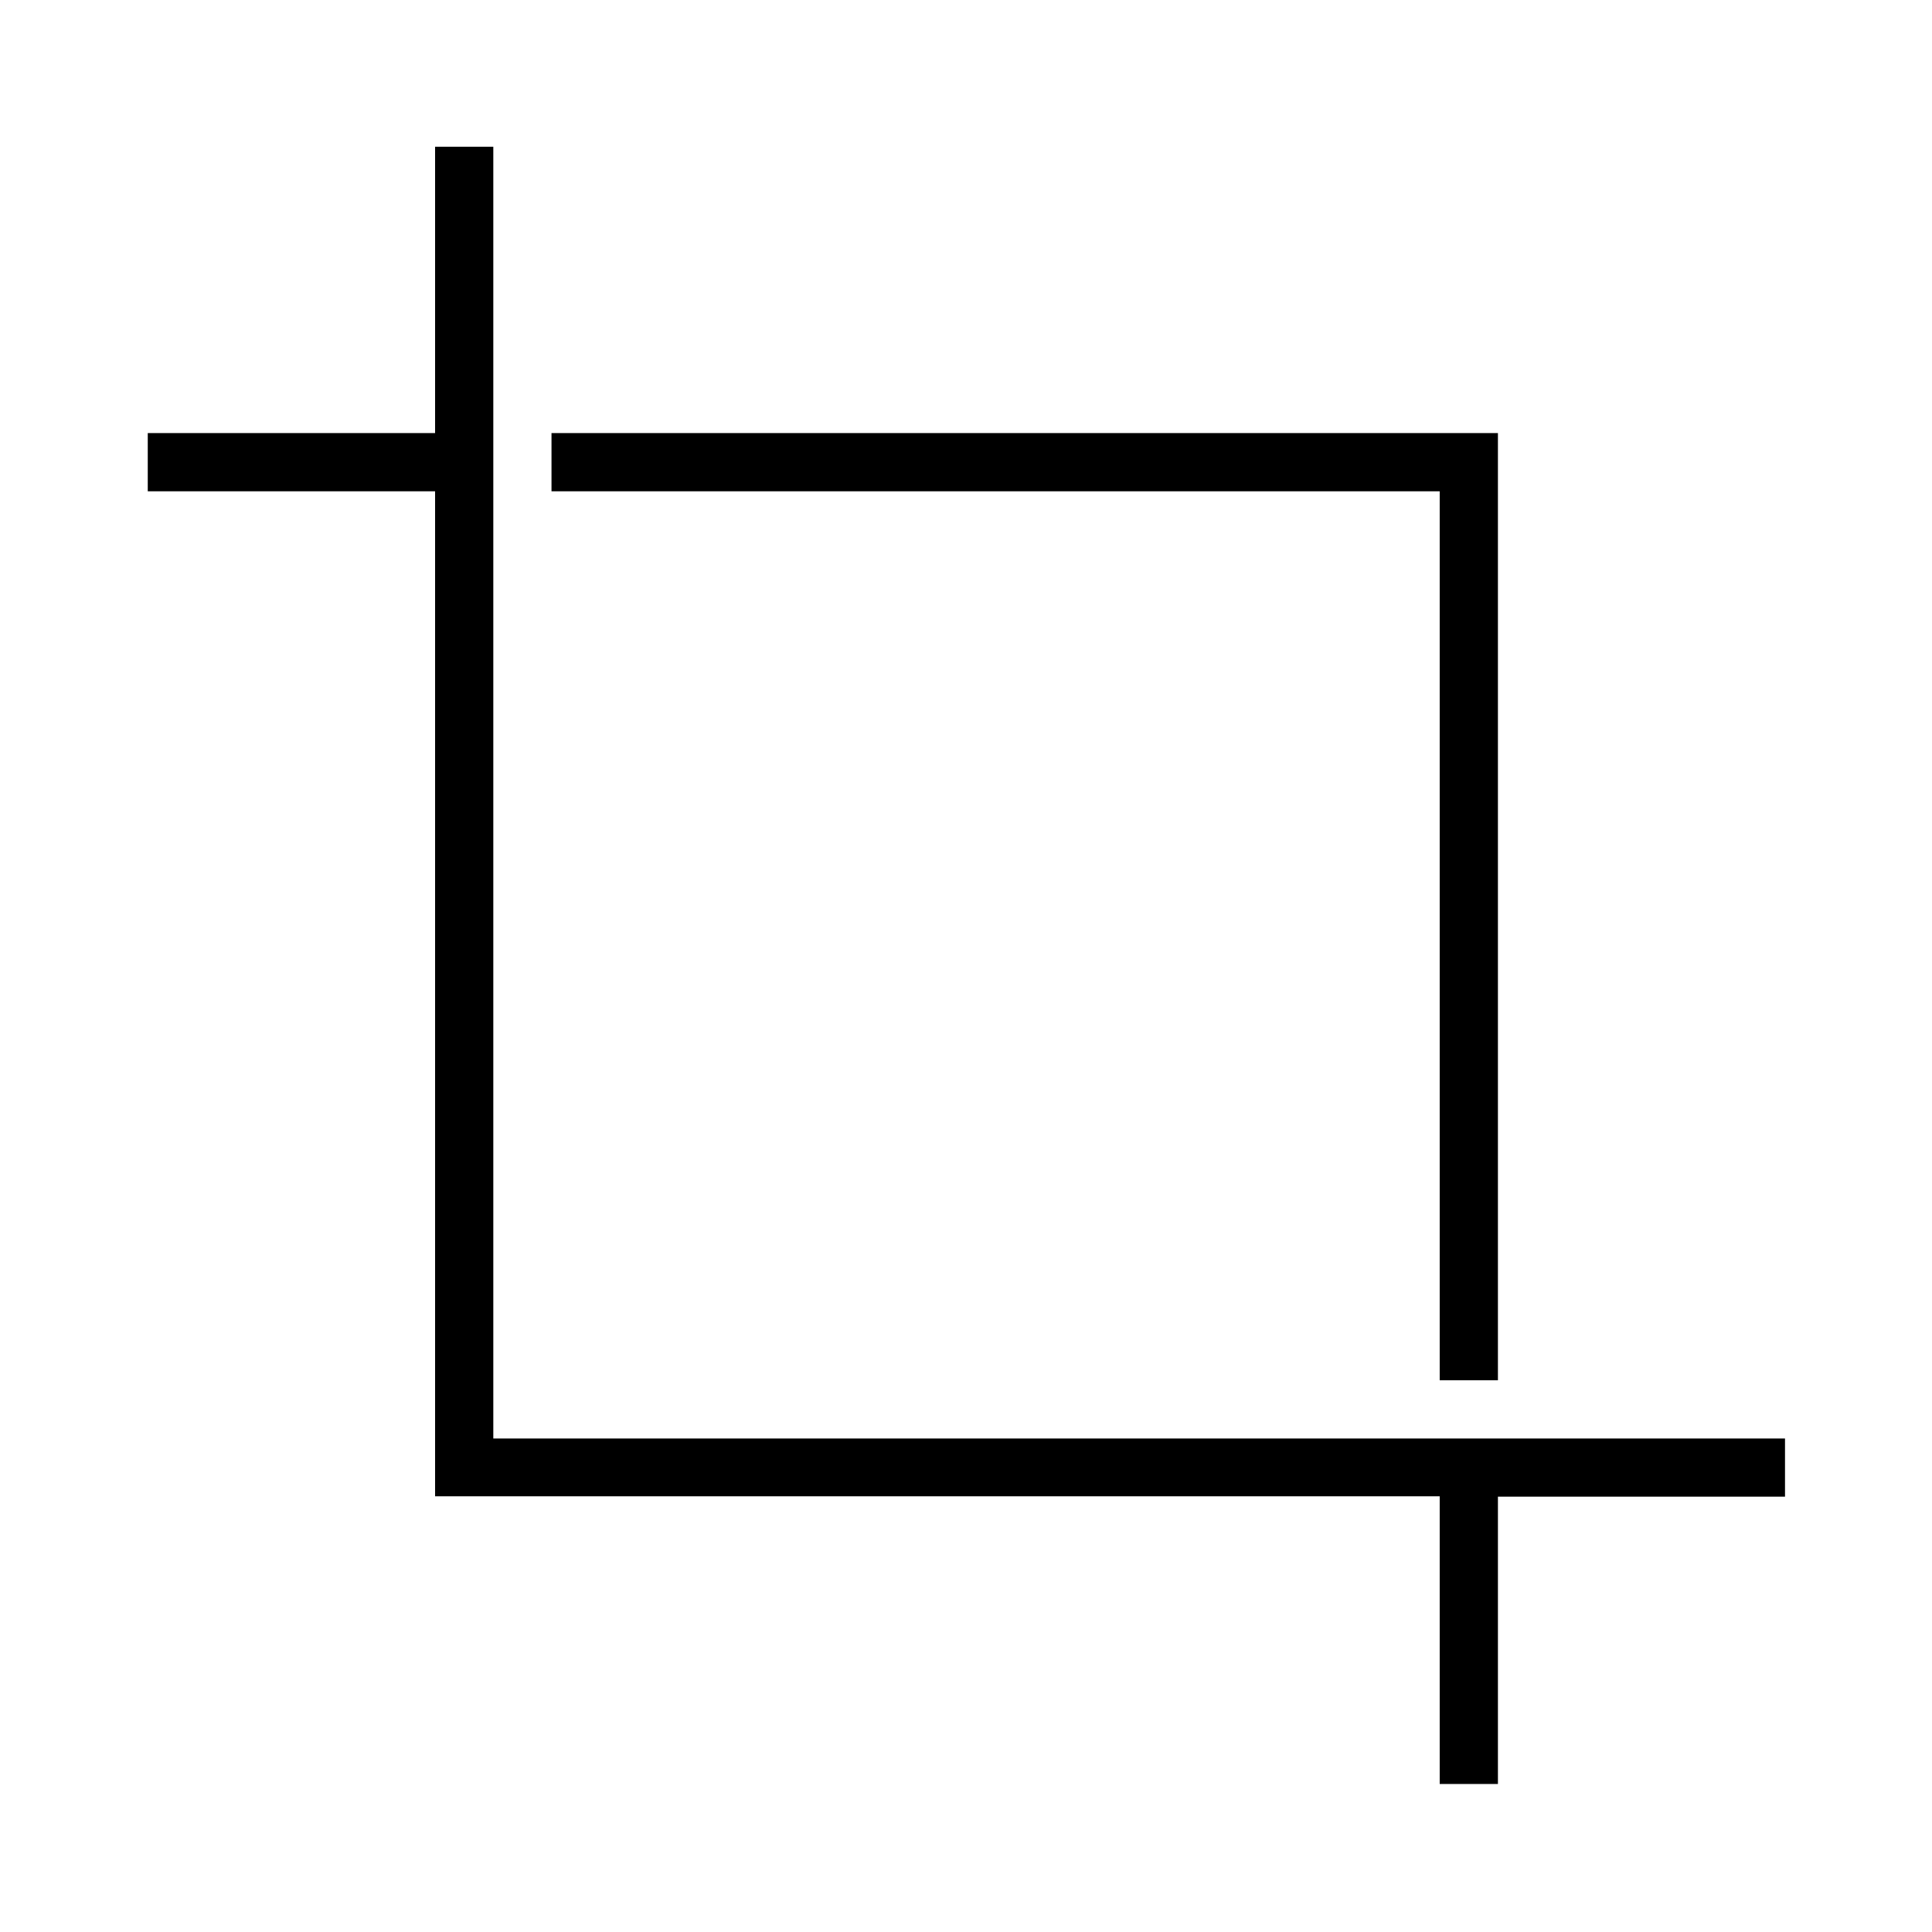 <svg xmlns="http://www.w3.org/2000/svg" height="20" viewBox="0 -960 960 960" width="20"><path d="M715.38-73.54V-216.5H216.19v-499.38H73.42v-28.93h142.77v-142.27h28.93v641.85h641.84v28.92H744.31v142.77h-28.93Zm0-200.61v-441.73H274.04v-28.93h470.27v470.66h-28.93Z"/></svg>
